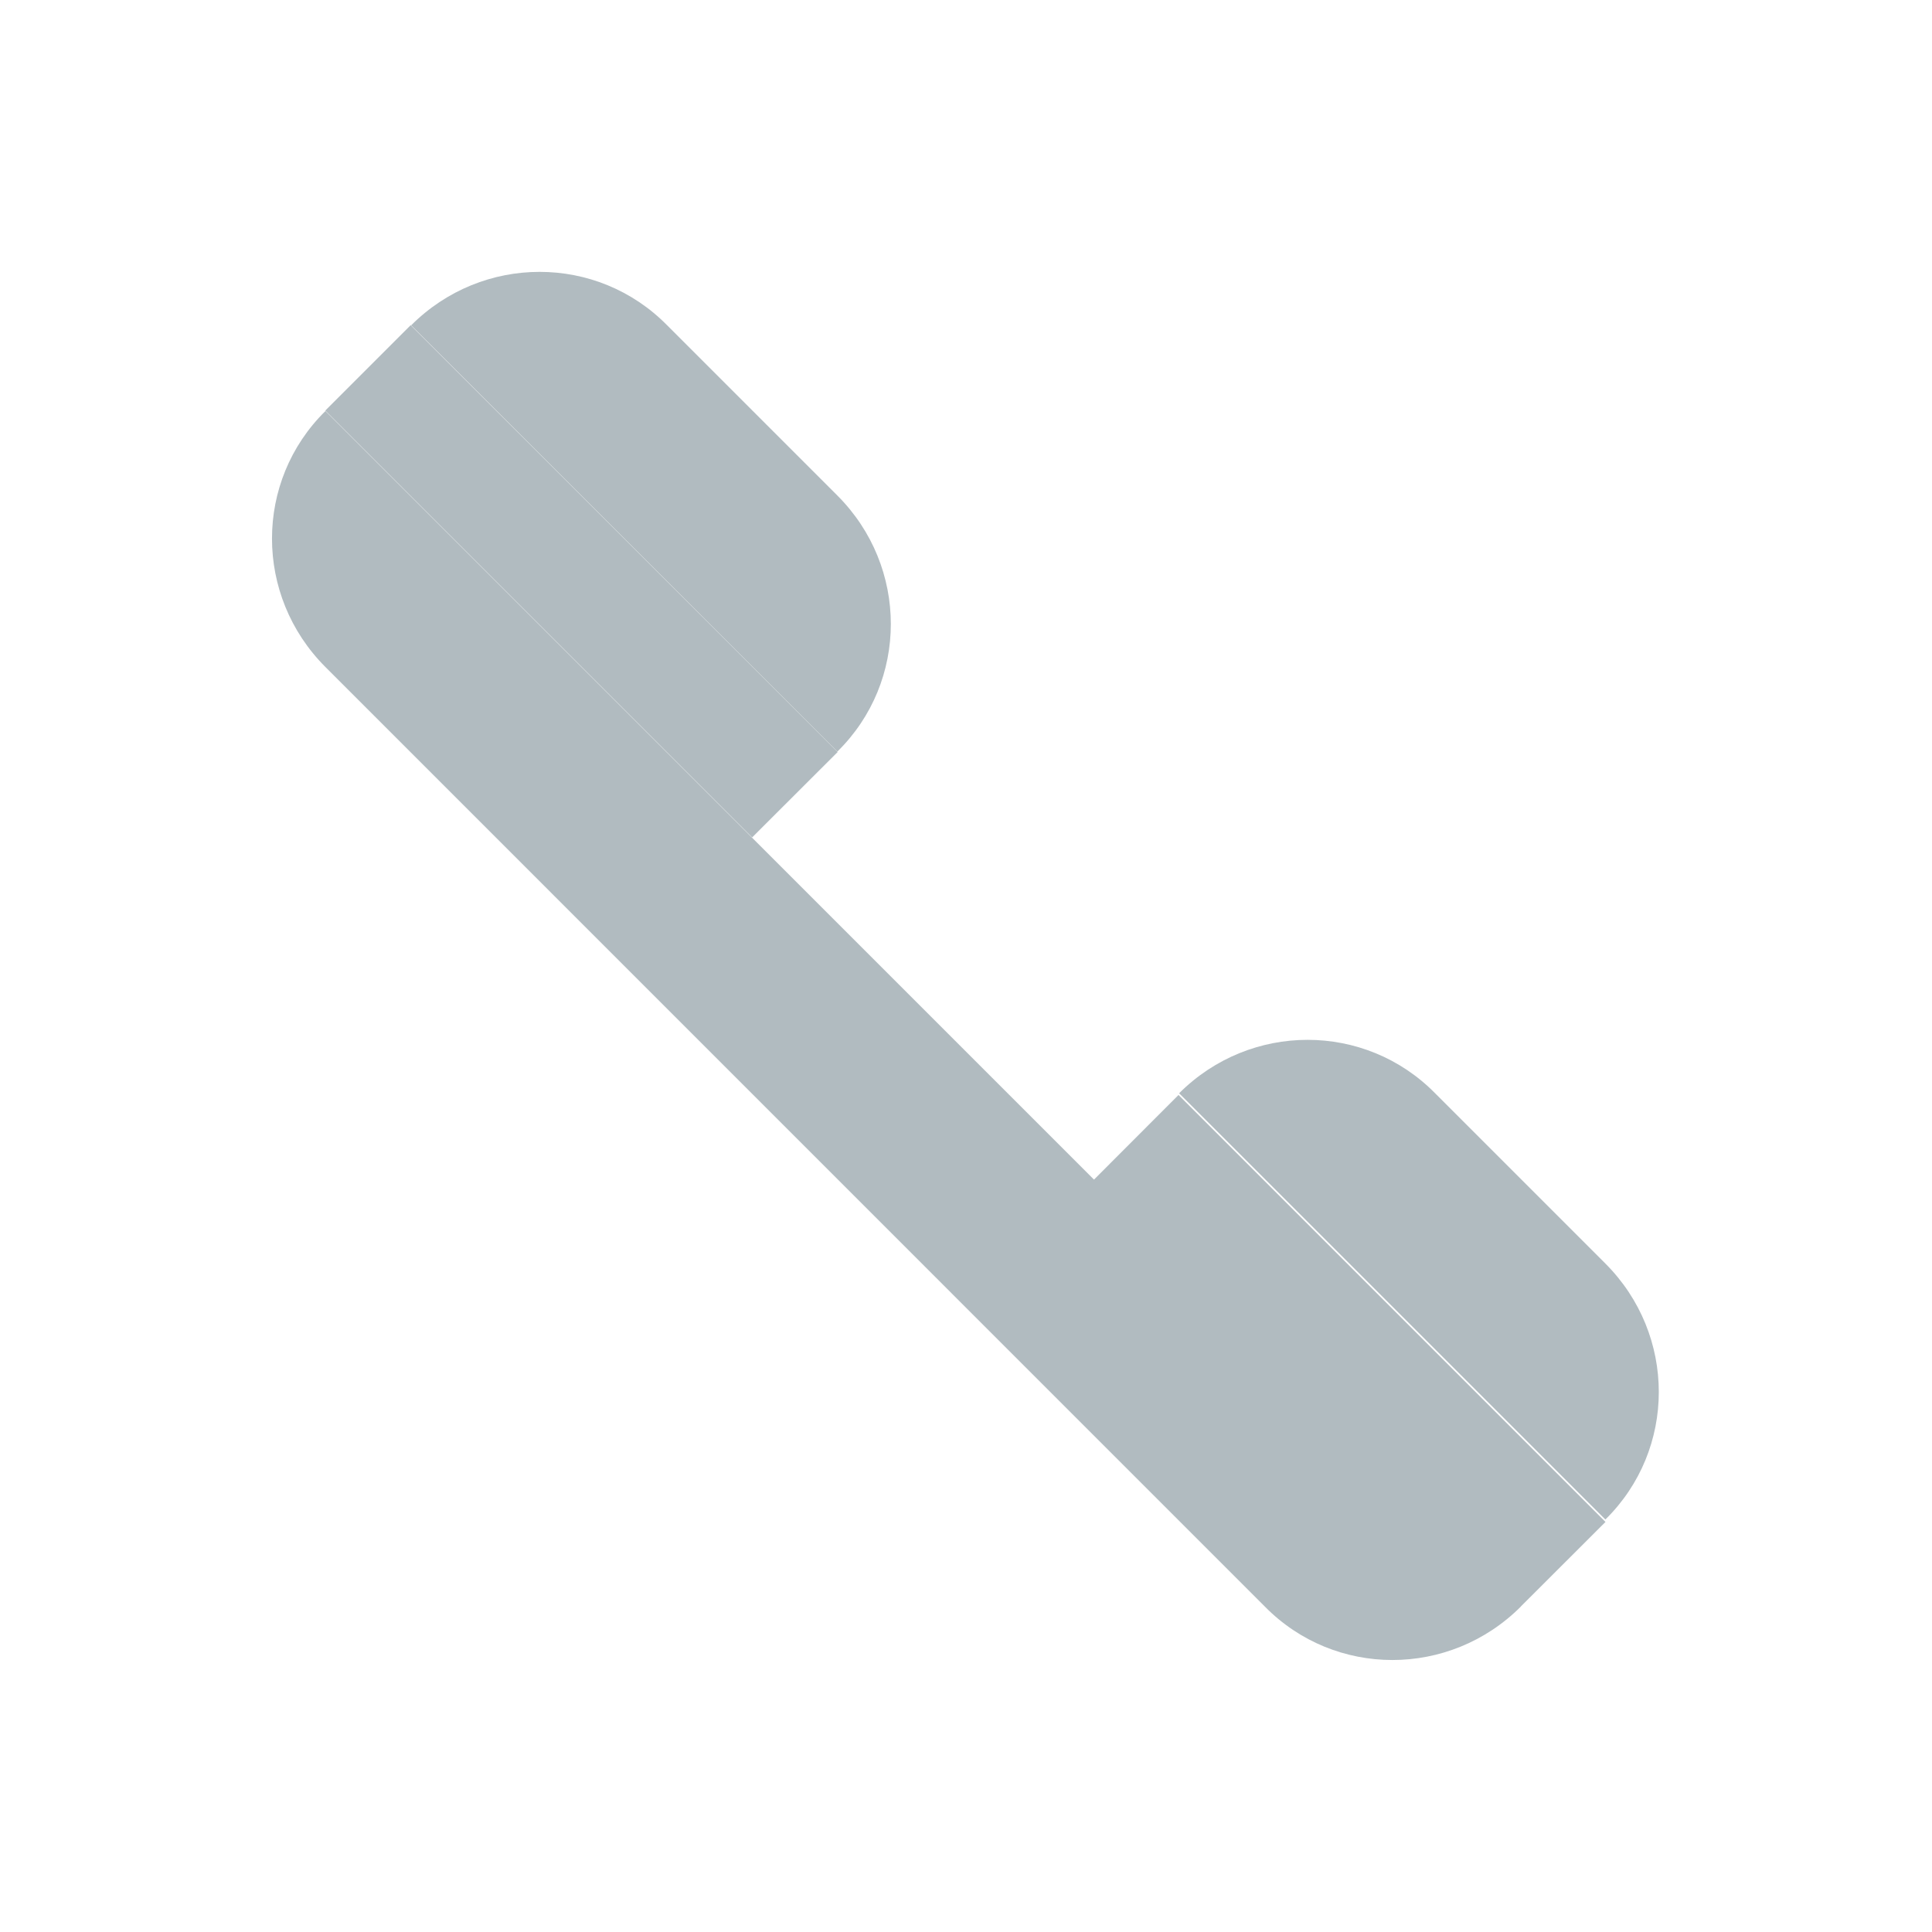<svg width="16" height="16" viewBox="0 0 16 16" fill="none" xmlns="http://www.w3.org/2000/svg">
<g id="ic">
<path id="Union" fill-rule="evenodd" clip-rule="evenodd" d="M3.405 2.694L6.935 6.224C7.525 5.644 7.525 4.694 6.935 4.104L5.525 2.694C4.945 2.104 3.995 2.104 3.405 2.694ZM12.595 13.304L12.595 13.305C12.005 13.895 11.055 13.895 10.475 13.305L2.695 5.524C2.105 4.934 2.105 3.984 2.695 3.404L9.06 9.769L9.76 9.068L13.296 12.604L12.595 13.304ZM13.295 12.584L9.765 9.054C10.355 8.464 11.305 8.464 11.885 9.054L13.295 10.464C13.885 11.054 13.885 12.004 13.295 12.584ZM2.694 3.4L6.229 6.935L6.937 6.228L3.401 2.693L2.694 3.4Z" fill="#B1BBC0"/>
</g>
</svg>
